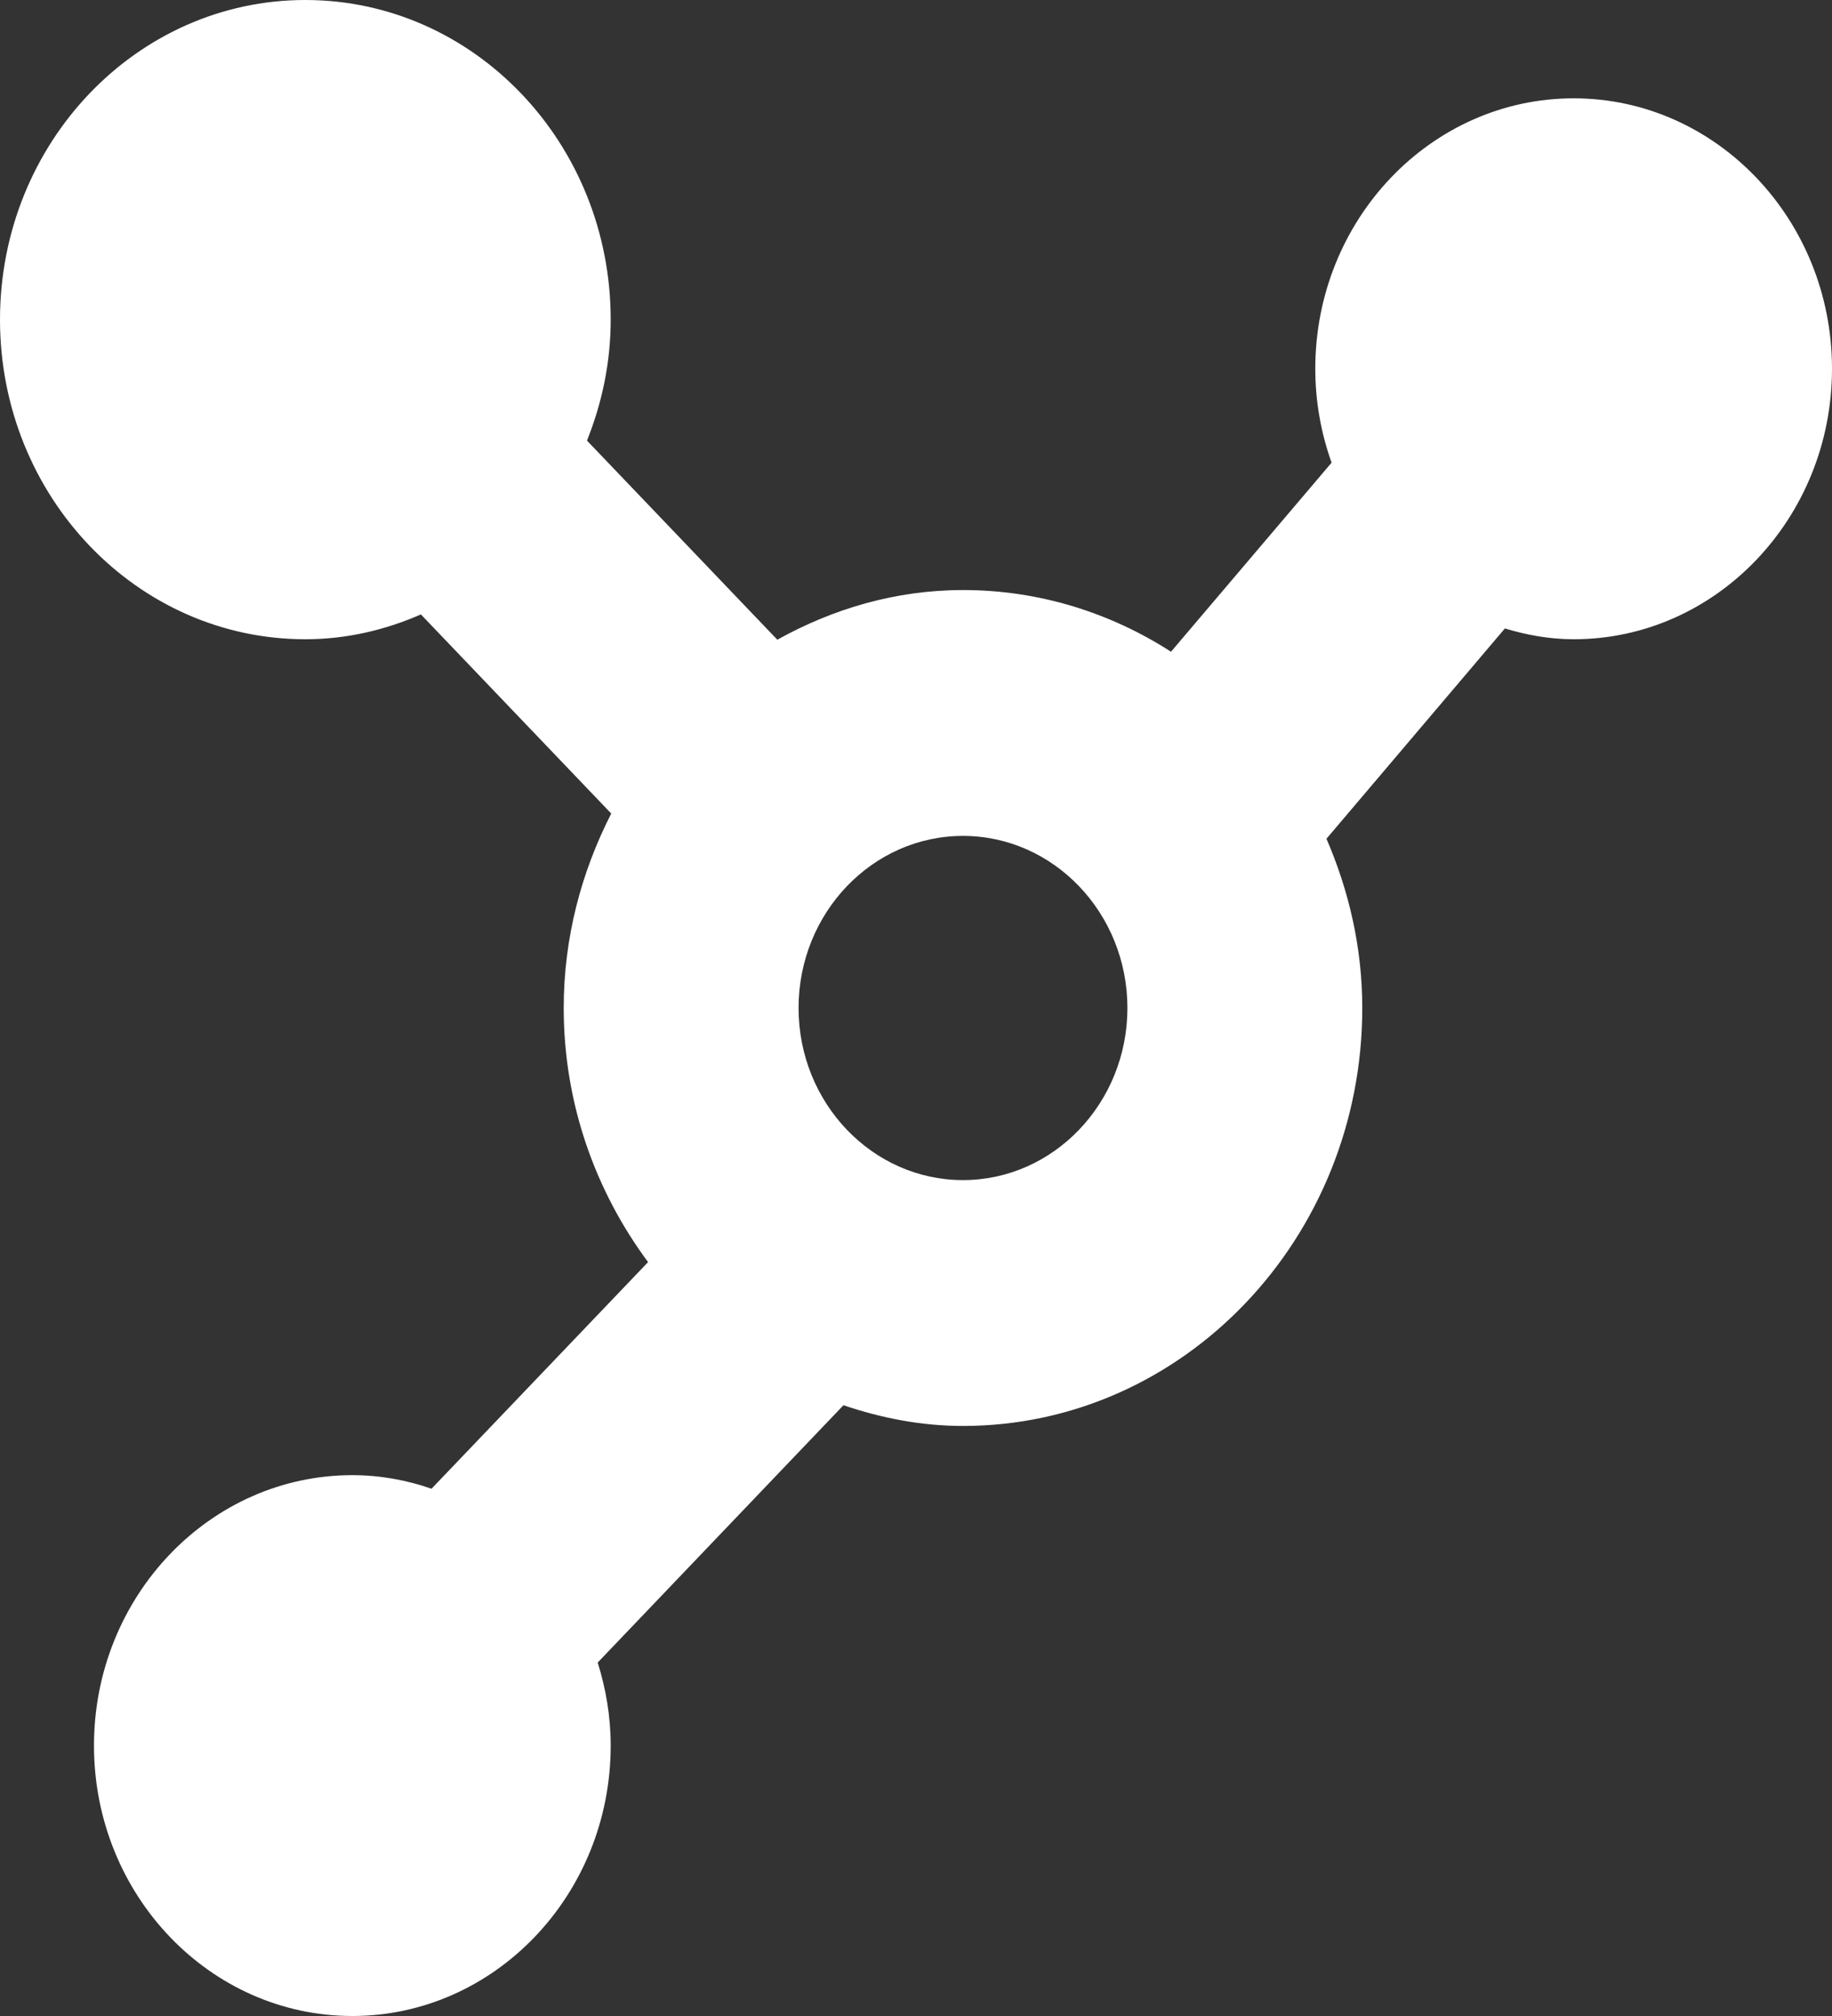 <svg width="20" height="22" viewBox="0 0 20 22" fill="none" xmlns="http://www.w3.org/2000/svg">
<rect x="0" y="0" width="20" height="22" fill="#333333" stroke="none"/>
<path fill-rule="evenodd" clip-rule="evenodd" d="M3.333 0C1.492 0 0 1.561 0 3.488C0 5.414 1.492 6.976 3.333 6.976C3.785 6.976 4.208 6.874 4.595 6.705L6.673 8.878C6.349 9.511 6.154 10.229 6.154 11C6.154 12.05 6.506 13.006 7.075 13.773L4.711 16.246C4.44 16.152 4.15 16.098 3.846 16.098C2.291 16.098 1.026 17.421 1.026 19.049C1.026 20.677 2.291 22 3.846 22C5.401 22 6.667 20.677 6.667 19.049C6.667 18.73 6.614 18.427 6.525 18.143L9.208 15.335C9.617 15.473 10.052 15.561 10.513 15.561C12.917 15.561 14.872 13.516 14.872 11C14.872 10.336 14.724 9.715 14.481 9.153L16.429 6.858C16.664 6.929 16.914 6.976 17.18 6.976C18.735 6.976 20 5.652 20 4.024C20 2.396 18.735 1.073 17.18 1.073C15.623 1.073 14.359 2.396 14.359 4.024C14.359 4.385 14.423 4.73 14.537 5.049L12.784 7.112C12.123 6.687 11.346 6.439 10.513 6.439C9.775 6.439 9.09 6.645 8.486 6.981L6.408 4.808C6.57 4.404 6.667 3.96 6.667 3.488C6.667 1.561 5.174 0 3.333 0ZM8.718 11C8.718 9.964 9.523 9.122 10.513 9.122C11.502 9.122 12.308 9.964 12.308 11C12.308 12.036 11.502 12.878 10.513 12.878C9.523 12.878 8.718 12.036 8.718 11Z" fill="#FFFFFF"/>
</svg>
